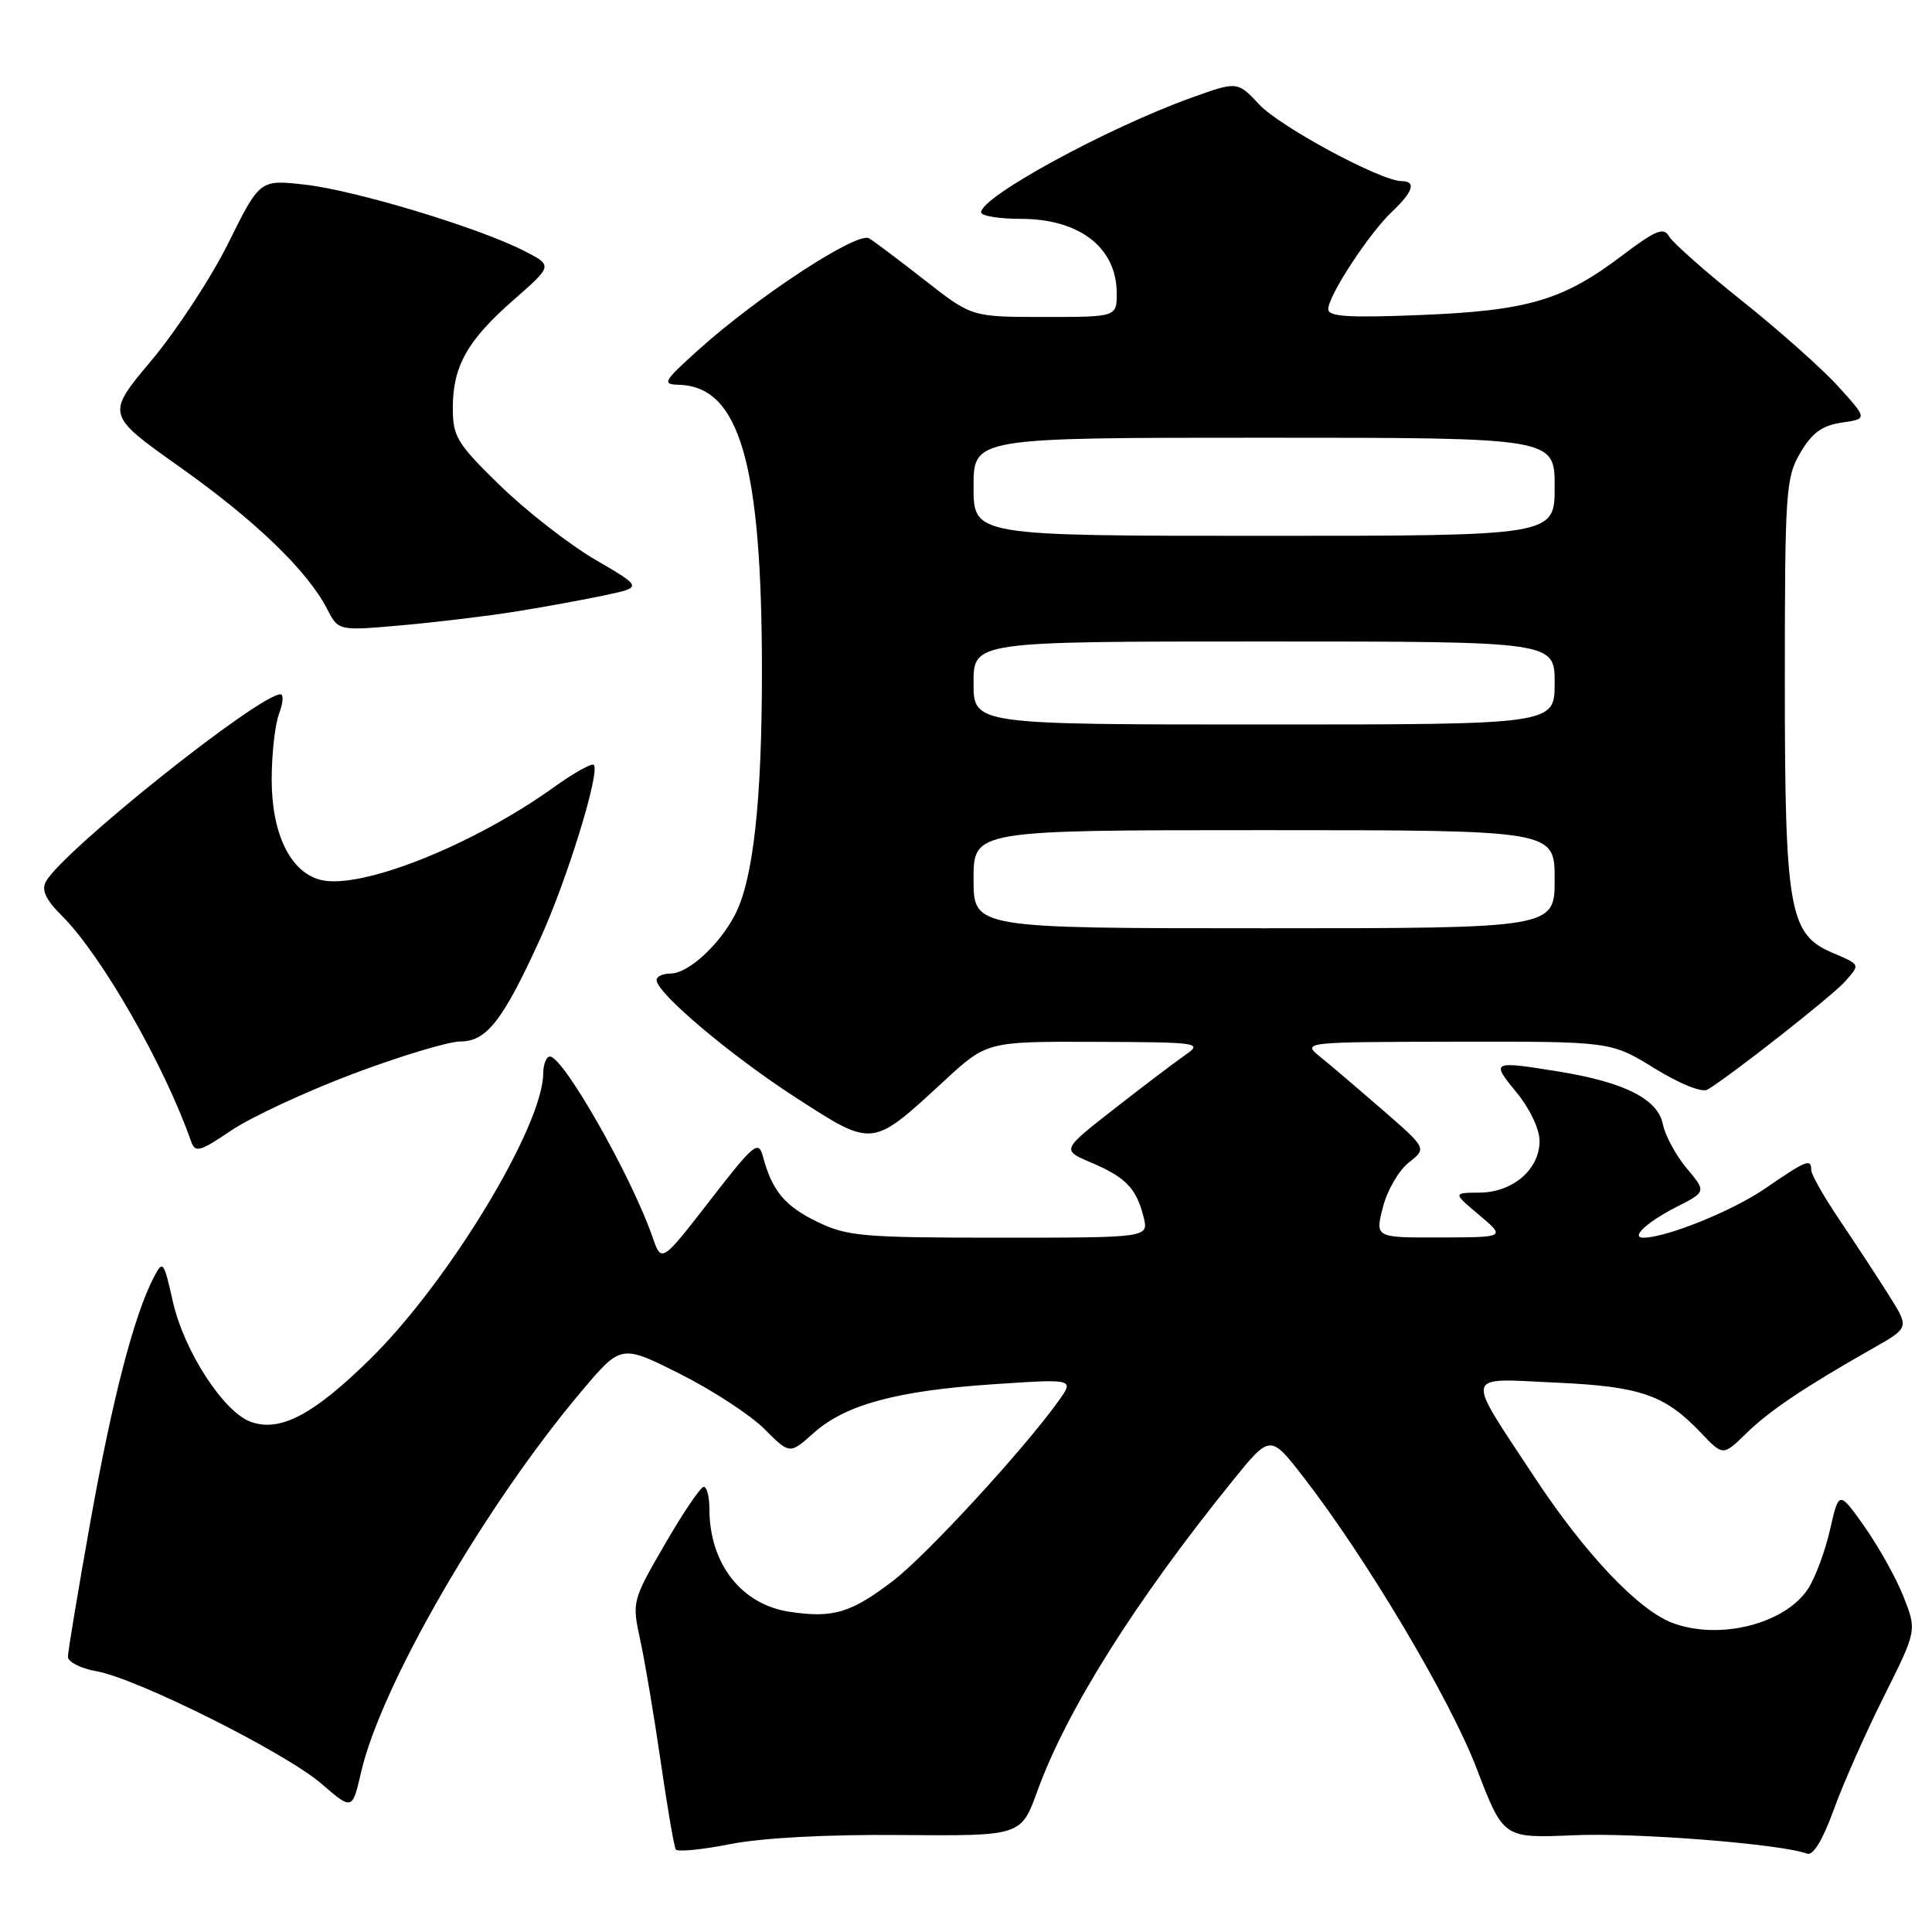 <?xml version="1.0" encoding="UTF-8" standalone="no"?>
<!DOCTYPE svg PUBLIC "-//W3C//DTD SVG 1.1//EN" "http://www.w3.org/Graphics/SVG/1.1/DTD/svg11.dtd" >
<svg xmlns="http://www.w3.org/2000/svg" xmlns:xlink="http://www.w3.org/1999/xlink" version="1.1" viewBox="0 0 256 256">
 <g >
 <path fill="currentColor"
d=" M 119.40 243.15 C 135.30 243.28 135.30 243.28 137.45 237.34 C 141.33 226.62 150.42 212.18 163.28 196.27 C 168.31 190.05 168.31 190.05 172.68 195.68 C 181.02 206.42 192.18 225.19 195.68 234.38 C 199.20 243.58 199.20 243.58 208.51 243.18 C 216.79 242.81 236.11 244.34 239.44 245.62 C 240.24 245.92 241.52 243.83 242.98 239.80 C 244.23 236.33 247.23 229.58 249.63 224.78 C 253.99 216.06 253.99 216.06 252.24 211.60 C 251.28 209.15 248.95 204.98 247.08 202.32 C 243.67 197.50 243.67 197.50 242.49 202.68 C 241.84 205.54 240.53 209.06 239.58 210.52 C 236.51 215.20 227.78 217.39 221.57 215.03 C 217.07 213.32 209.99 205.84 203.40 195.84 C 194.03 181.63 193.81 182.64 206.09 183.20 C 217.41 183.71 220.59 184.81 225.41 189.88 C 228.31 192.93 228.31 192.93 231.40 189.92 C 234.47 186.91 239.19 183.75 248.24 178.62 C 252.98 175.93 252.98 175.93 250.34 171.71 C 248.89 169.40 245.96 164.94 243.85 161.80 C 241.73 158.67 240.00 155.64 240.00 155.05 C 240.00 153.46 239.38 153.71 233.88 157.49 C 229.57 160.45 220.79 164.00 217.76 164.00 C 216.00 164.00 218.23 161.92 222.12 159.94 C 226.10 157.91 226.10 157.91 223.50 154.81 C 222.07 153.11 220.65 150.48 220.34 148.97 C 219.68 145.63 215.24 143.39 206.50 141.98 C 197.66 140.55 197.54 140.61 200.93 144.73 C 202.70 146.88 204.00 149.61 204.00 151.19 C 204.00 154.95 200.46 157.99 196.06 158.03 C 192.50 158.05 192.50 158.05 196.00 161.00 C 199.50 163.95 199.50 163.95 190.86 163.97 C 182.21 164.00 182.21 164.00 183.24 159.97 C 183.80 157.76 185.34 155.09 186.66 154.05 C 189.06 152.17 189.06 152.17 183.28 147.14 C 180.10 144.38 176.38 141.20 175.00 140.09 C 172.50 138.07 172.50 138.07 192.98 138.03 C 213.46 138.00 213.46 138.00 219.23 141.56 C 222.59 143.63 225.52 144.81 226.25 144.38 C 229.25 142.60 242.67 132.06 244.41 130.12 C 246.53 127.75 246.59 127.87 242.70 126.20 C 237.08 123.78 236.50 120.44 236.50 90.50 C 236.50 65.08 236.62 63.30 238.55 60.00 C 240.11 57.35 241.44 56.38 244.03 56.00 C 247.46 55.50 247.46 55.50 243.60 51.23 C 241.48 48.89 235.75 43.79 230.87 39.90 C 225.99 36.01 221.62 32.14 221.15 31.31 C 220.45 30.06 219.38 30.50 214.90 33.89 C 207.11 39.79 202.43 41.17 188.25 41.74 C 178.69 42.13 176.00 41.96 176.00 40.96 C 176.00 39.17 181.44 30.88 184.48 28.02 C 187.25 25.42 187.69 24.00 185.72 24.00 C 182.99 24.00 169.63 16.81 166.87 13.86 C 163.96 10.75 163.96 10.75 157.73 13.00 C 146.52 17.06 130.00 26.08 130.00 28.13 C 130.00 28.61 132.37 29.00 135.28 29.00 C 143.00 29.00 147.91 32.77 147.97 38.75 C 148.00 42.00 148.00 42.00 138.38 42.00 C 128.77 42.00 128.77 42.00 122.63 37.20 C 119.26 34.56 115.90 32.03 115.16 31.58 C 113.60 30.64 100.41 39.27 92.50 46.40 C 87.86 50.59 87.68 50.92 90.00 50.99 C 98.01 51.23 100.96 61.46 100.96 89.00 C 100.96 106.15 99.81 116.53 97.40 121.19 C 95.31 125.23 91.18 129.00 88.85 129.00 C 87.83 129.00 87.00 129.39 87.00 129.86 C 87.00 131.58 96.87 139.90 105.50 145.47 C 115.75 152.08 115.47 152.11 125.08 143.25 C 130.77 138.00 130.77 138.00 145.13 138.05 C 158.95 138.10 159.41 138.17 157.04 139.80 C 155.69 140.74 151.45 143.95 147.63 146.94 C 140.66 152.38 140.66 152.38 144.59 154.05 C 149.15 155.98 150.58 157.46 151.53 161.26 C 152.22 164.00 152.22 164.00 132.42 164.00 C 114.37 164.00 112.25 163.82 108.30 161.90 C 103.99 159.82 102.31 157.79 101.09 153.23 C 100.50 151.04 99.90 151.54 94.05 159.10 C 87.65 167.35 87.65 167.35 86.46 163.91 C 83.69 155.90 74.65 140.00 72.87 140.00 C 72.39 140.00 71.99 141.01 71.98 142.25 C 71.90 149.29 59.46 169.83 49.09 180.04 C 41.55 187.46 37.14 189.79 33.25 188.41 C 29.63 187.12 24.36 178.99 22.89 172.41 C 21.71 167.13 21.58 166.96 20.41 169.19 C 17.78 174.20 14.93 185.16 12.02 201.39 C 10.36 210.67 9.00 218.84 9.00 219.53 C 9.00 220.21 10.69 221.08 12.75 221.44 C 18.15 222.39 37.78 232.21 42.59 236.35 C 46.68 239.88 46.68 239.88 47.85 234.81 C 50.52 223.25 64.30 199.45 77.08 184.32 C 82.30 178.13 82.30 178.13 90.11 182.05 C 94.40 184.21 99.43 187.49 101.28 189.34 C 104.64 192.71 104.64 192.71 107.78 189.91 C 112.01 186.12 118.79 184.28 131.62 183.42 C 142.35 182.70 142.35 182.70 140.27 185.62 C 135.75 191.97 122.76 206.09 118.33 209.47 C 112.75 213.73 110.40 214.44 104.62 213.57 C 98.23 212.61 94.00 207.19 94.00 199.93 C 94.00 198.32 93.66 197.01 93.25 197.01 C 92.84 197.02 90.52 200.43 88.11 204.60 C 83.76 212.11 83.73 212.23 84.84 217.34 C 85.46 220.18 86.68 227.43 87.55 233.46 C 88.43 239.49 89.32 244.71 89.54 245.06 C 89.76 245.41 92.98 245.10 96.72 244.36 C 100.90 243.53 109.59 243.06 119.40 243.15 Z  M 46.80 142.28 C 53.05 139.93 59.45 138.00 61.01 138.00 C 64.48 138.00 66.65 135.21 71.58 124.39 C 75.15 116.56 79.56 102.23 78.68 101.35 C 78.41 101.08 76.01 102.43 73.35 104.34 C 62.63 112.02 47.78 117.92 42.49 116.59 C 38.48 115.58 36.01 110.52 36.00 103.32 C 36.00 99.91 36.44 95.98 36.98 94.57 C 37.51 93.15 37.60 92.00 37.17 92.00 C 34.31 92.00 8.40 112.68 6.09 116.80 C 5.45 117.94 6.06 119.21 8.28 121.43 C 13.48 126.64 21.78 141.14 25.32 151.24 C 25.86 152.79 26.46 152.62 30.68 149.77 C 33.29 148.01 40.55 144.64 46.80 142.28 Z  M 68.41 81.02 C 72.21 80.41 77.52 79.44 80.22 78.86 C 85.13 77.81 85.13 77.81 78.86 74.15 C 75.42 72.14 69.77 67.74 66.30 64.37 C 60.56 58.78 60.00 57.87 60.00 54.07 C 60.00 48.51 61.92 45.10 68.11 39.69 C 73.26 35.18 73.26 35.18 69.38 33.21 C 63.31 30.12 47.06 25.22 40.44 24.47 C 34.43 23.79 34.43 23.79 30.28 32.16 C 28.00 36.76 23.41 43.77 20.09 47.73 C 14.04 54.94 14.04 54.94 23.77 61.84 C 33.81 68.95 40.71 75.60 43.34 80.68 C 44.84 83.60 44.84 83.60 53.17 82.86 C 57.75 82.46 64.61 81.63 68.41 81.02 Z  M 129.00 116.50 C 129.00 110.00 129.00 110.00 167.50 110.00 C 206.00 110.00 206.00 110.00 206.00 116.50 C 206.00 123.00 206.00 123.00 167.50 123.00 C 129.00 123.00 129.00 123.00 129.00 116.50 Z  M 129.00 90.50 C 129.00 85.00 129.00 85.00 167.50 85.00 C 206.00 85.00 206.00 85.00 206.00 90.50 C 206.00 96.00 206.00 96.00 167.50 96.00 C 129.00 96.00 129.00 96.00 129.00 90.50 Z  M 129.00 64.50 C 129.00 58.00 129.00 58.00 167.50 58.00 C 206.00 58.00 206.00 58.00 206.00 64.50 C 206.00 71.00 206.00 71.00 167.50 71.00 C 129.00 71.00 129.00 71.00 129.00 64.50 Z "/>
</g>
</svg>